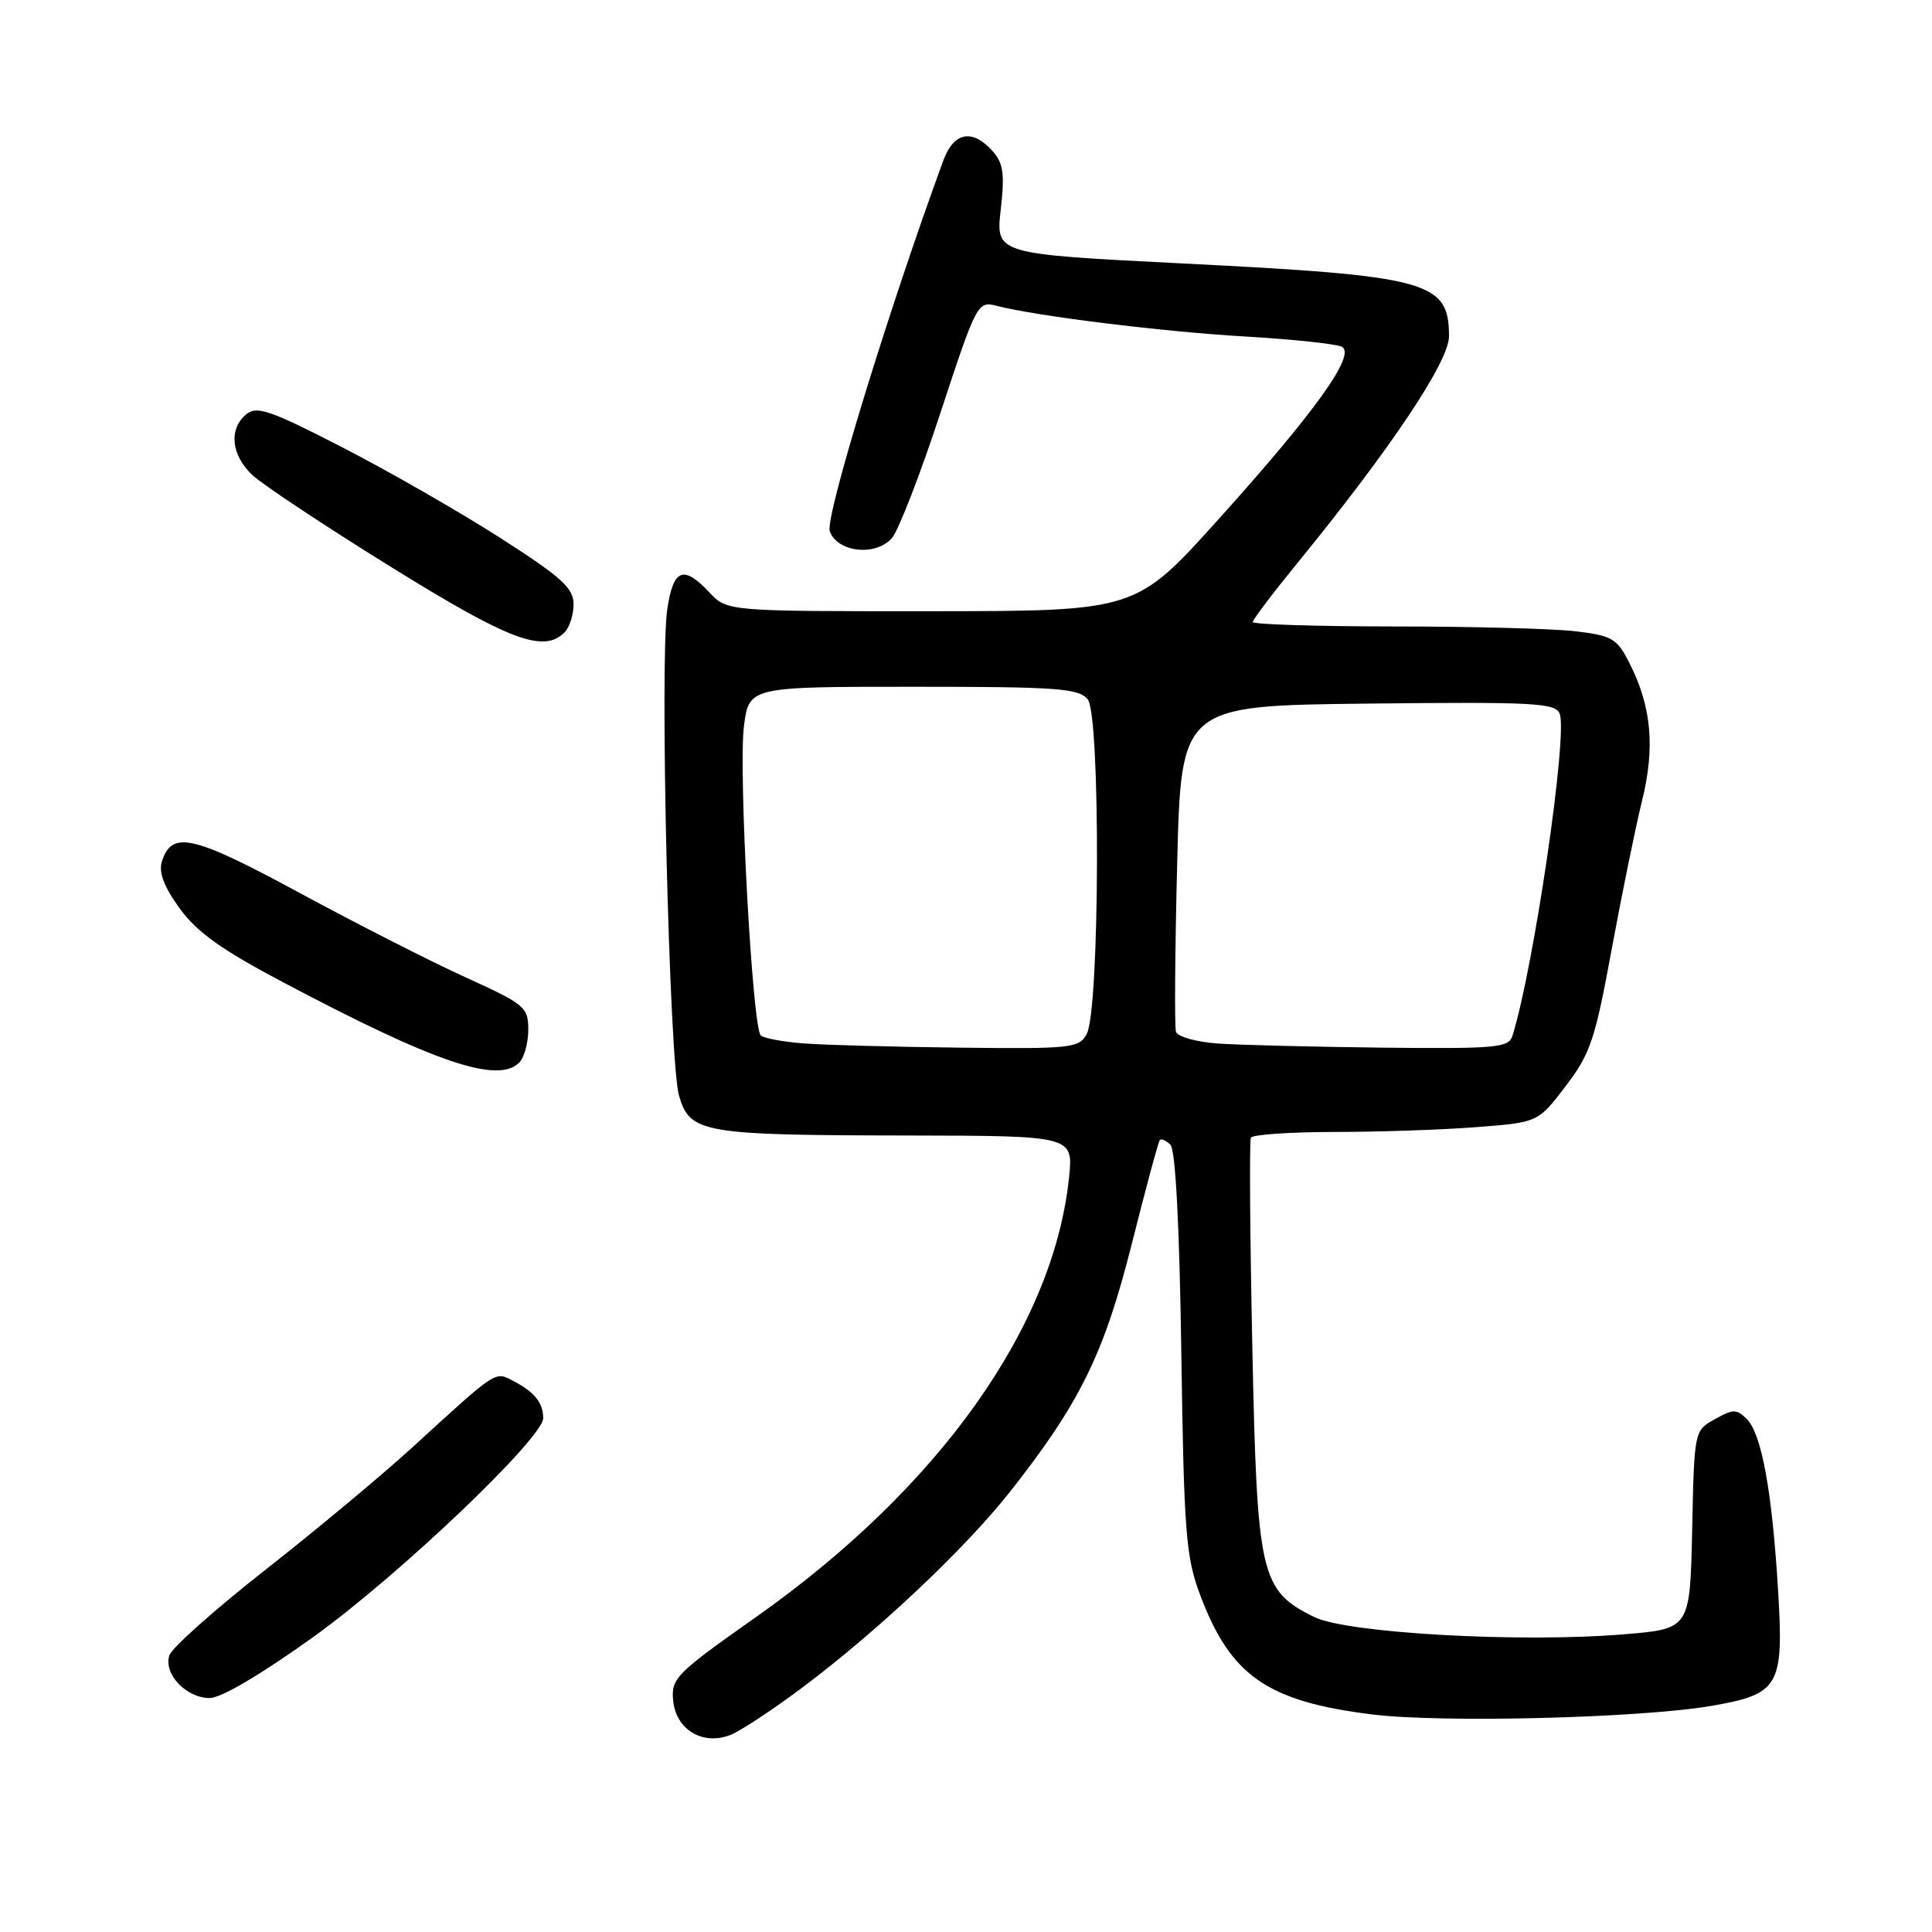 <?xml version="1.0" encoding="UTF-8" standalone="no"?>
<!DOCTYPE svg PUBLIC "-//W3C//DTD SVG 1.1//EN" "http://www.w3.org/Graphics/SVG/1.1/DTD/svg11.dtd" >
<svg xmlns="http://www.w3.org/2000/svg" xmlns:xlink="http://www.w3.org/1999/xlink" version="1.1" viewBox="0 0 256 256">
 <g >
 <path fill="currentColor"
d=" M 106.55 223.43 C 116.51 215.93 127.90 205.18 133.82 197.68 C 143.06 185.97 146.29 179.41 149.94 164.93 C 151.80 157.54 153.48 151.30 153.68 151.07 C 153.87 150.83 154.51 151.11 155.09 151.69 C 155.76 152.36 156.29 162.43 156.53 179.23 C 156.88 203.04 157.13 206.26 159.00 211.27 C 163.03 222.05 167.89 225.44 181.79 227.17 C 191.08 228.32 217.55 227.65 226.88 226.02 C 235.76 224.47 236.37 223.41 235.61 210.81 C 234.82 197.63 233.43 190.00 231.46 188.03 C 230.11 186.68 229.65 186.69 227.22 188.05 C 224.50 189.57 224.50 189.57 224.22 202.70 C 223.94 215.83 223.94 215.83 215.22 216.55 C 201.58 217.70 178.50 216.41 174.16 214.27 C 167.00 210.75 166.57 208.87 165.94 178.50 C 165.63 163.65 165.54 151.16 165.75 150.75 C 165.95 150.34 170.93 150.00 176.81 149.99 C 182.69 149.99 191.17 149.70 195.65 149.35 C 203.80 148.72 203.80 148.72 207.45 143.93 C 210.73 139.64 211.36 137.76 213.55 125.82 C 214.90 118.50 216.71 109.64 217.57 106.15 C 219.33 99.06 218.84 93.63 215.93 87.90 C 214.27 84.61 213.64 84.23 208.80 83.65 C 205.89 83.30 195.06 83.01 184.75 83.01 C 174.44 83.00 166.00 82.74 166.00 82.42 C 166.00 82.10 168.64 78.62 171.86 74.67 C 184.25 59.50 192.00 47.91 192.00 44.57 C 192.00 37.27 189.34 36.55 156.72 34.91 C 131.94 33.66 131.94 33.66 132.60 27.80 C 133.15 22.97 132.95 21.61 131.48 19.97 C 128.81 17.03 126.38 17.51 125.00 21.25 C 117.68 41.22 109.29 68.61 109.95 70.40 C 110.97 73.20 116.03 73.75 118.18 71.30 C 119.05 70.31 121.95 62.83 124.62 54.68 C 129.38 40.21 129.55 39.88 132.00 40.51 C 137.34 41.89 154.03 43.95 165.00 44.59 C 171.32 44.96 177.09 45.57 177.80 45.95 C 179.73 46.97 174.33 54.51 161.40 68.87 C 150.50 80.97 150.50 80.97 123.42 80.99 C 96.35 81.00 96.35 81.00 94.00 78.50 C 90.55 74.83 89.22 75.36 88.42 80.70 C 87.39 87.52 88.68 140.83 89.98 145.21 C 91.43 150.14 93.05 150.42 120.36 150.46 C 142.23 150.50 142.23 150.50 141.65 156.05 C 139.59 175.84 124.39 197.18 100.20 214.25 C 89.54 221.76 88.91 222.40 89.20 225.34 C 89.57 229.18 93.07 231.30 96.74 229.91 C 98.07 229.40 102.49 226.49 106.55 223.43 Z  M 41.61 216.84 C 52.95 208.67 72.01 190.51 71.98 187.89 C 71.96 185.90 70.84 184.48 68.17 183.07 C 65.52 181.68 66.16 181.26 54.40 192.00 C 50.48 195.57 41.83 202.78 35.18 208.00 C 28.52 213.22 22.80 218.32 22.45 219.32 C 21.61 221.76 24.65 225.00 27.79 225.00 C 29.30 225.00 34.70 221.81 41.61 216.84 Z  M 68.80 140.80 C 69.46 140.14 70.00 138.18 70.00 136.44 C 70.00 133.45 69.55 133.07 61.75 129.53 C 57.21 127.47 47.30 122.43 39.73 118.33 C 25.50 110.63 22.77 110.01 21.45 114.16 C 21.00 115.58 21.72 117.49 23.80 120.36 C 26.09 123.52 29.36 125.86 37.65 130.23 C 57.69 140.83 65.97 143.63 68.80 140.80 Z  M 74.80 83.80 C 75.46 83.14 76.00 81.45 76.00 80.05 C 76.00 77.92 74.40 76.48 66.31 71.29 C 60.98 67.87 51.58 62.48 45.43 59.31 C 35.78 54.34 34.02 53.74 32.62 54.90 C 30.28 56.85 30.63 60.30 33.44 62.95 C 34.79 64.21 43.00 69.66 51.69 75.05 C 67.49 84.86 72.02 86.58 74.80 83.80 Z  M 106.50 138.26 C 103.75 138.05 101.18 137.57 100.80 137.19 C 99.69 136.09 97.84 102.15 98.57 96.29 C 99.23 91.00 99.23 91.00 120.99 91.00 C 140.10 91.00 142.92 91.20 144.13 92.67 C 145.84 94.75 145.73 133.77 144.00 137.00 C 142.99 138.88 142.01 138.99 127.21 138.82 C 118.57 138.72 109.25 138.47 106.50 138.26 Z  M 161.34 138.27 C 158.47 138.06 156.02 137.37 155.82 136.70 C 155.62 136.04 155.69 126.05 155.98 114.50 C 156.50 93.50 156.50 93.50 181.27 93.23 C 203.30 92.99 206.12 93.14 206.67 94.58 C 207.75 97.40 203.23 128.22 200.41 137.25 C 199.92 138.83 198.29 138.98 183.18 138.82 C 174.01 138.71 164.18 138.47 161.34 138.27 Z "/>
</g>
</svg>